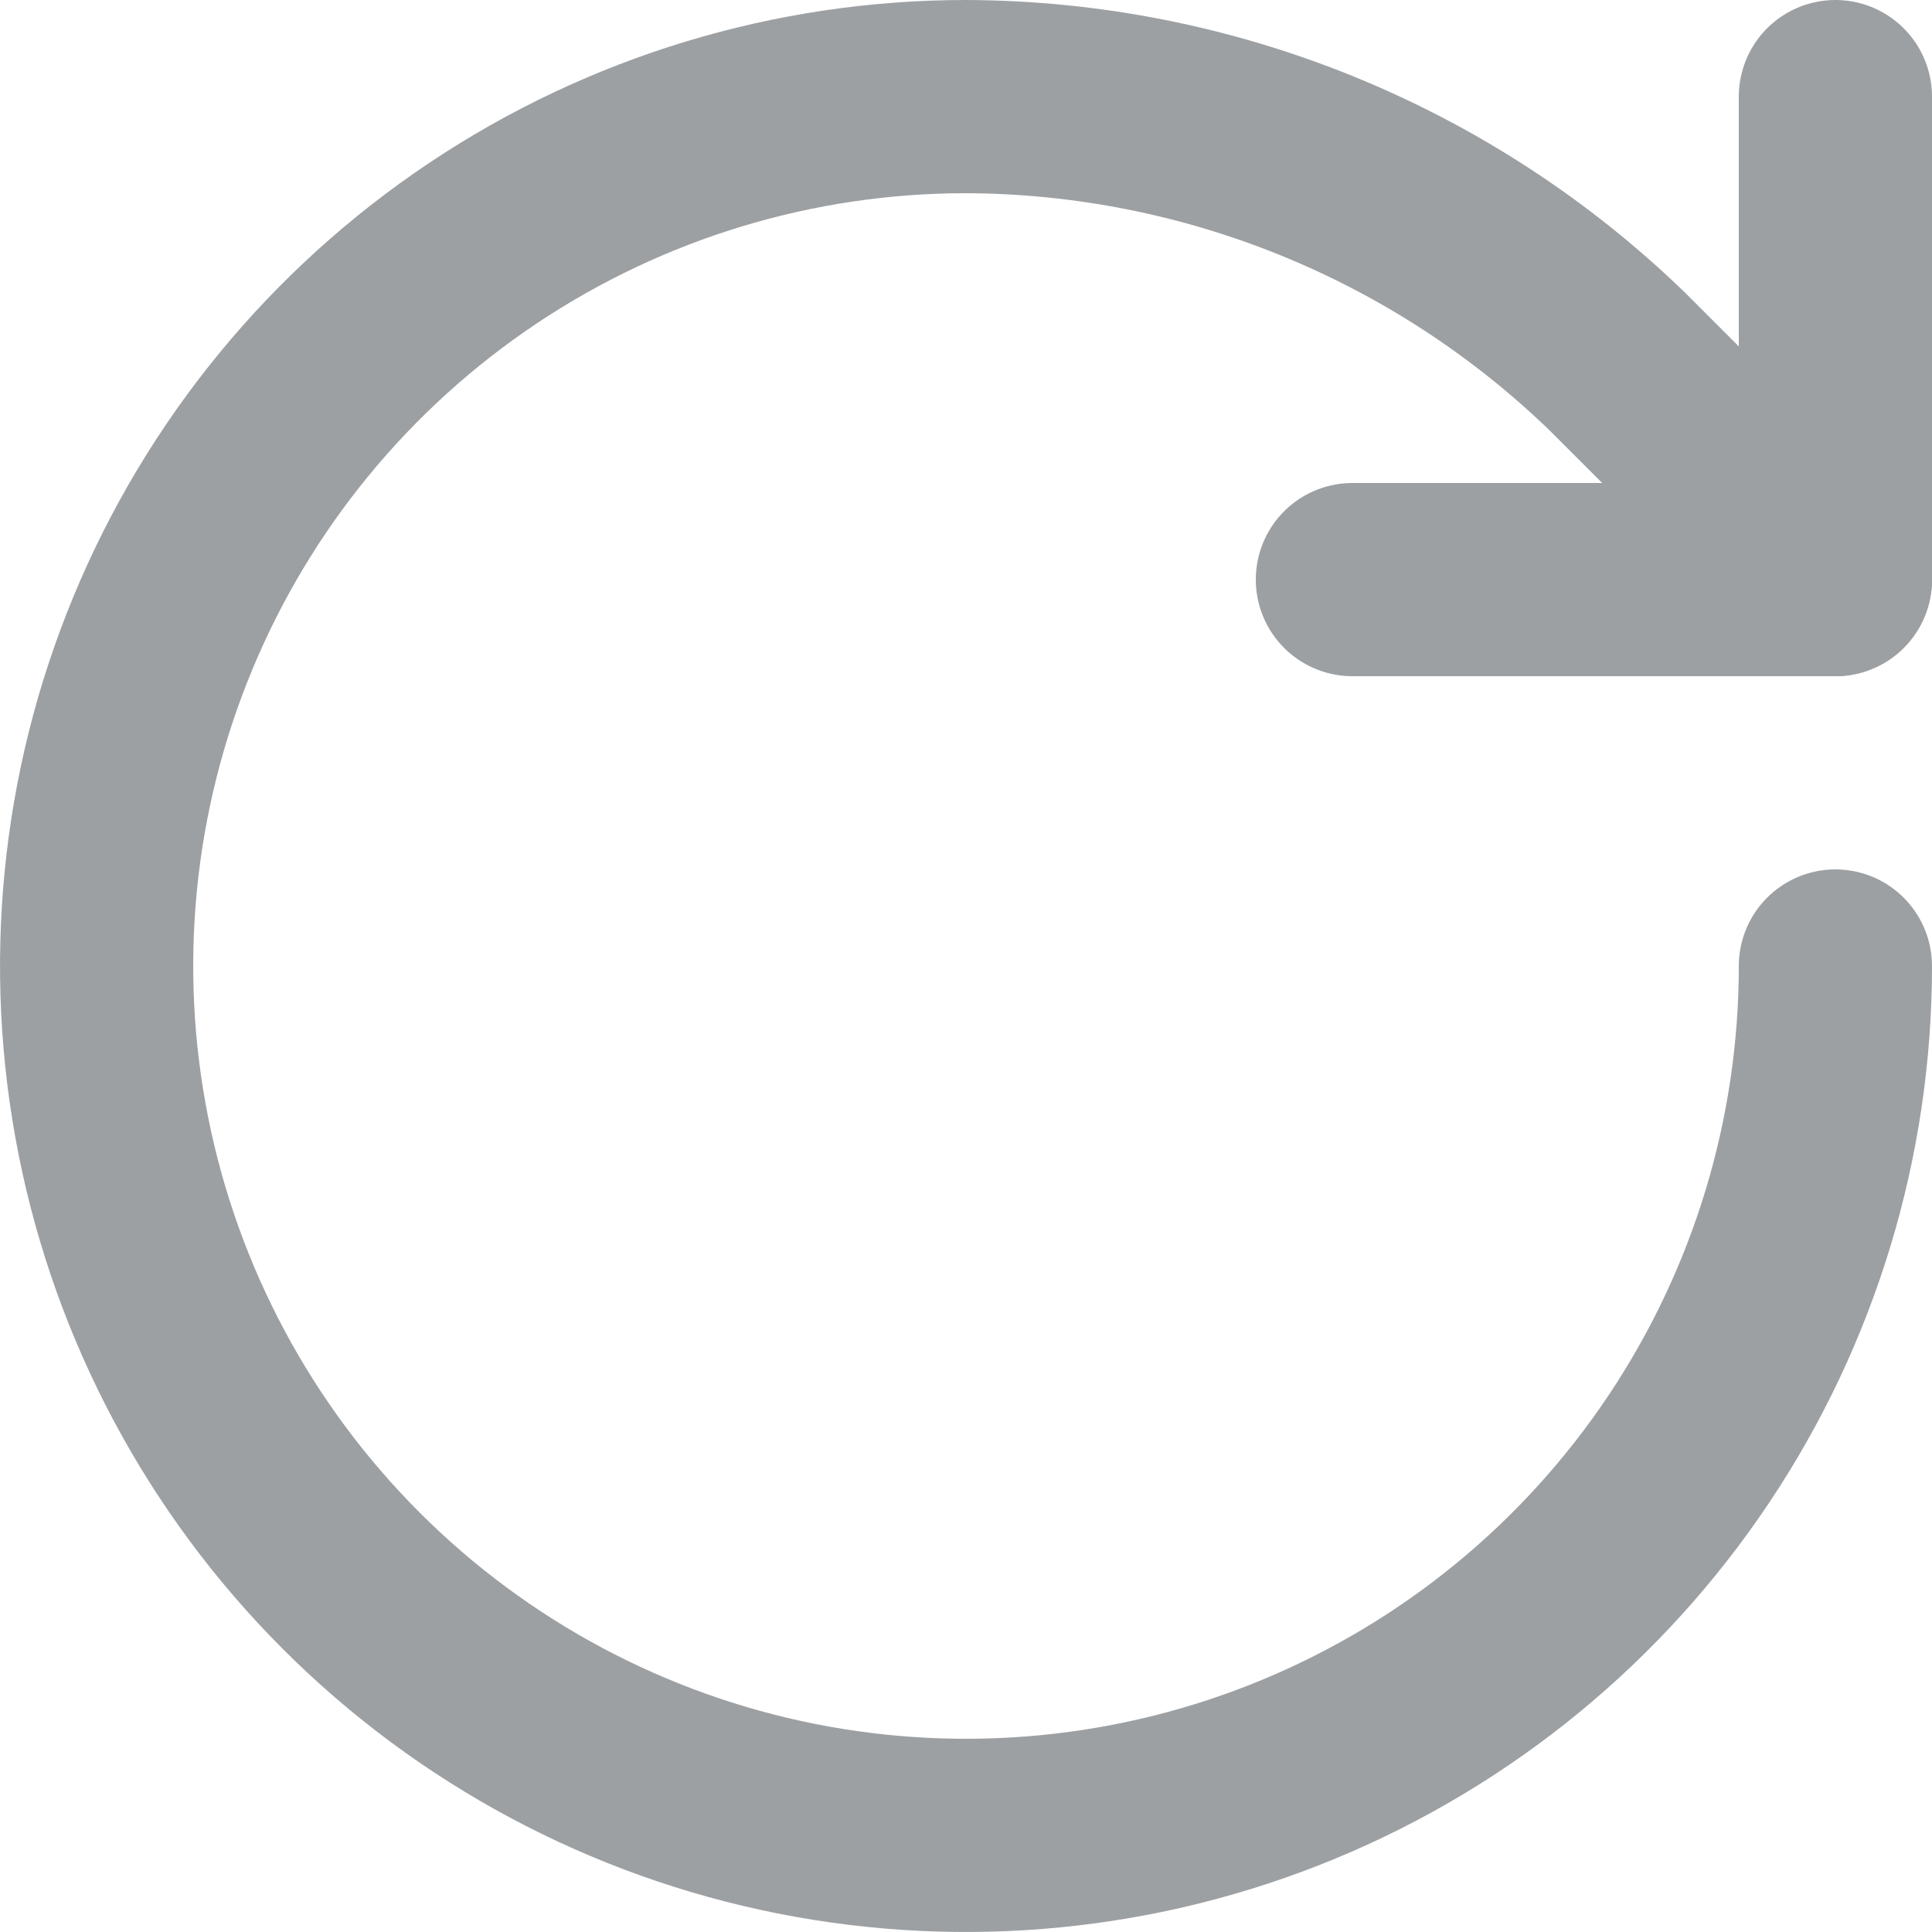 <svg width="20" height="20" viewBox="0 0 20 20" fill="none" xmlns="http://www.w3.org/2000/svg">
<path d="M19 10C19 11.78 18.472 13.52 17.483 15C16.494 16.48 15.089 17.634 13.444 18.315C11.8 18.996 9.99 19.174 8.244 18.827C6.498 18.48 4.895 17.623 3.636 16.364C2.377 15.105 1.52 13.502 1.173 11.756C0.826 10.01 1.004 8.2 1.685 6.556C2.366 4.911 3.52 3.506 5 2.517C6.48 1.528 8.22 1 10 1C12.516 1.009 14.931 1.991 16.74 3.74L19 6" stroke="#9da0a3" stroke-width="2" stroke-linecap="round" stroke-linejoin="round"/>
<path d="M19 1V6H14" stroke="#9da0a3" stroke-width="2" stroke-linecap="round" stroke-linejoin="round"/>
</svg>
